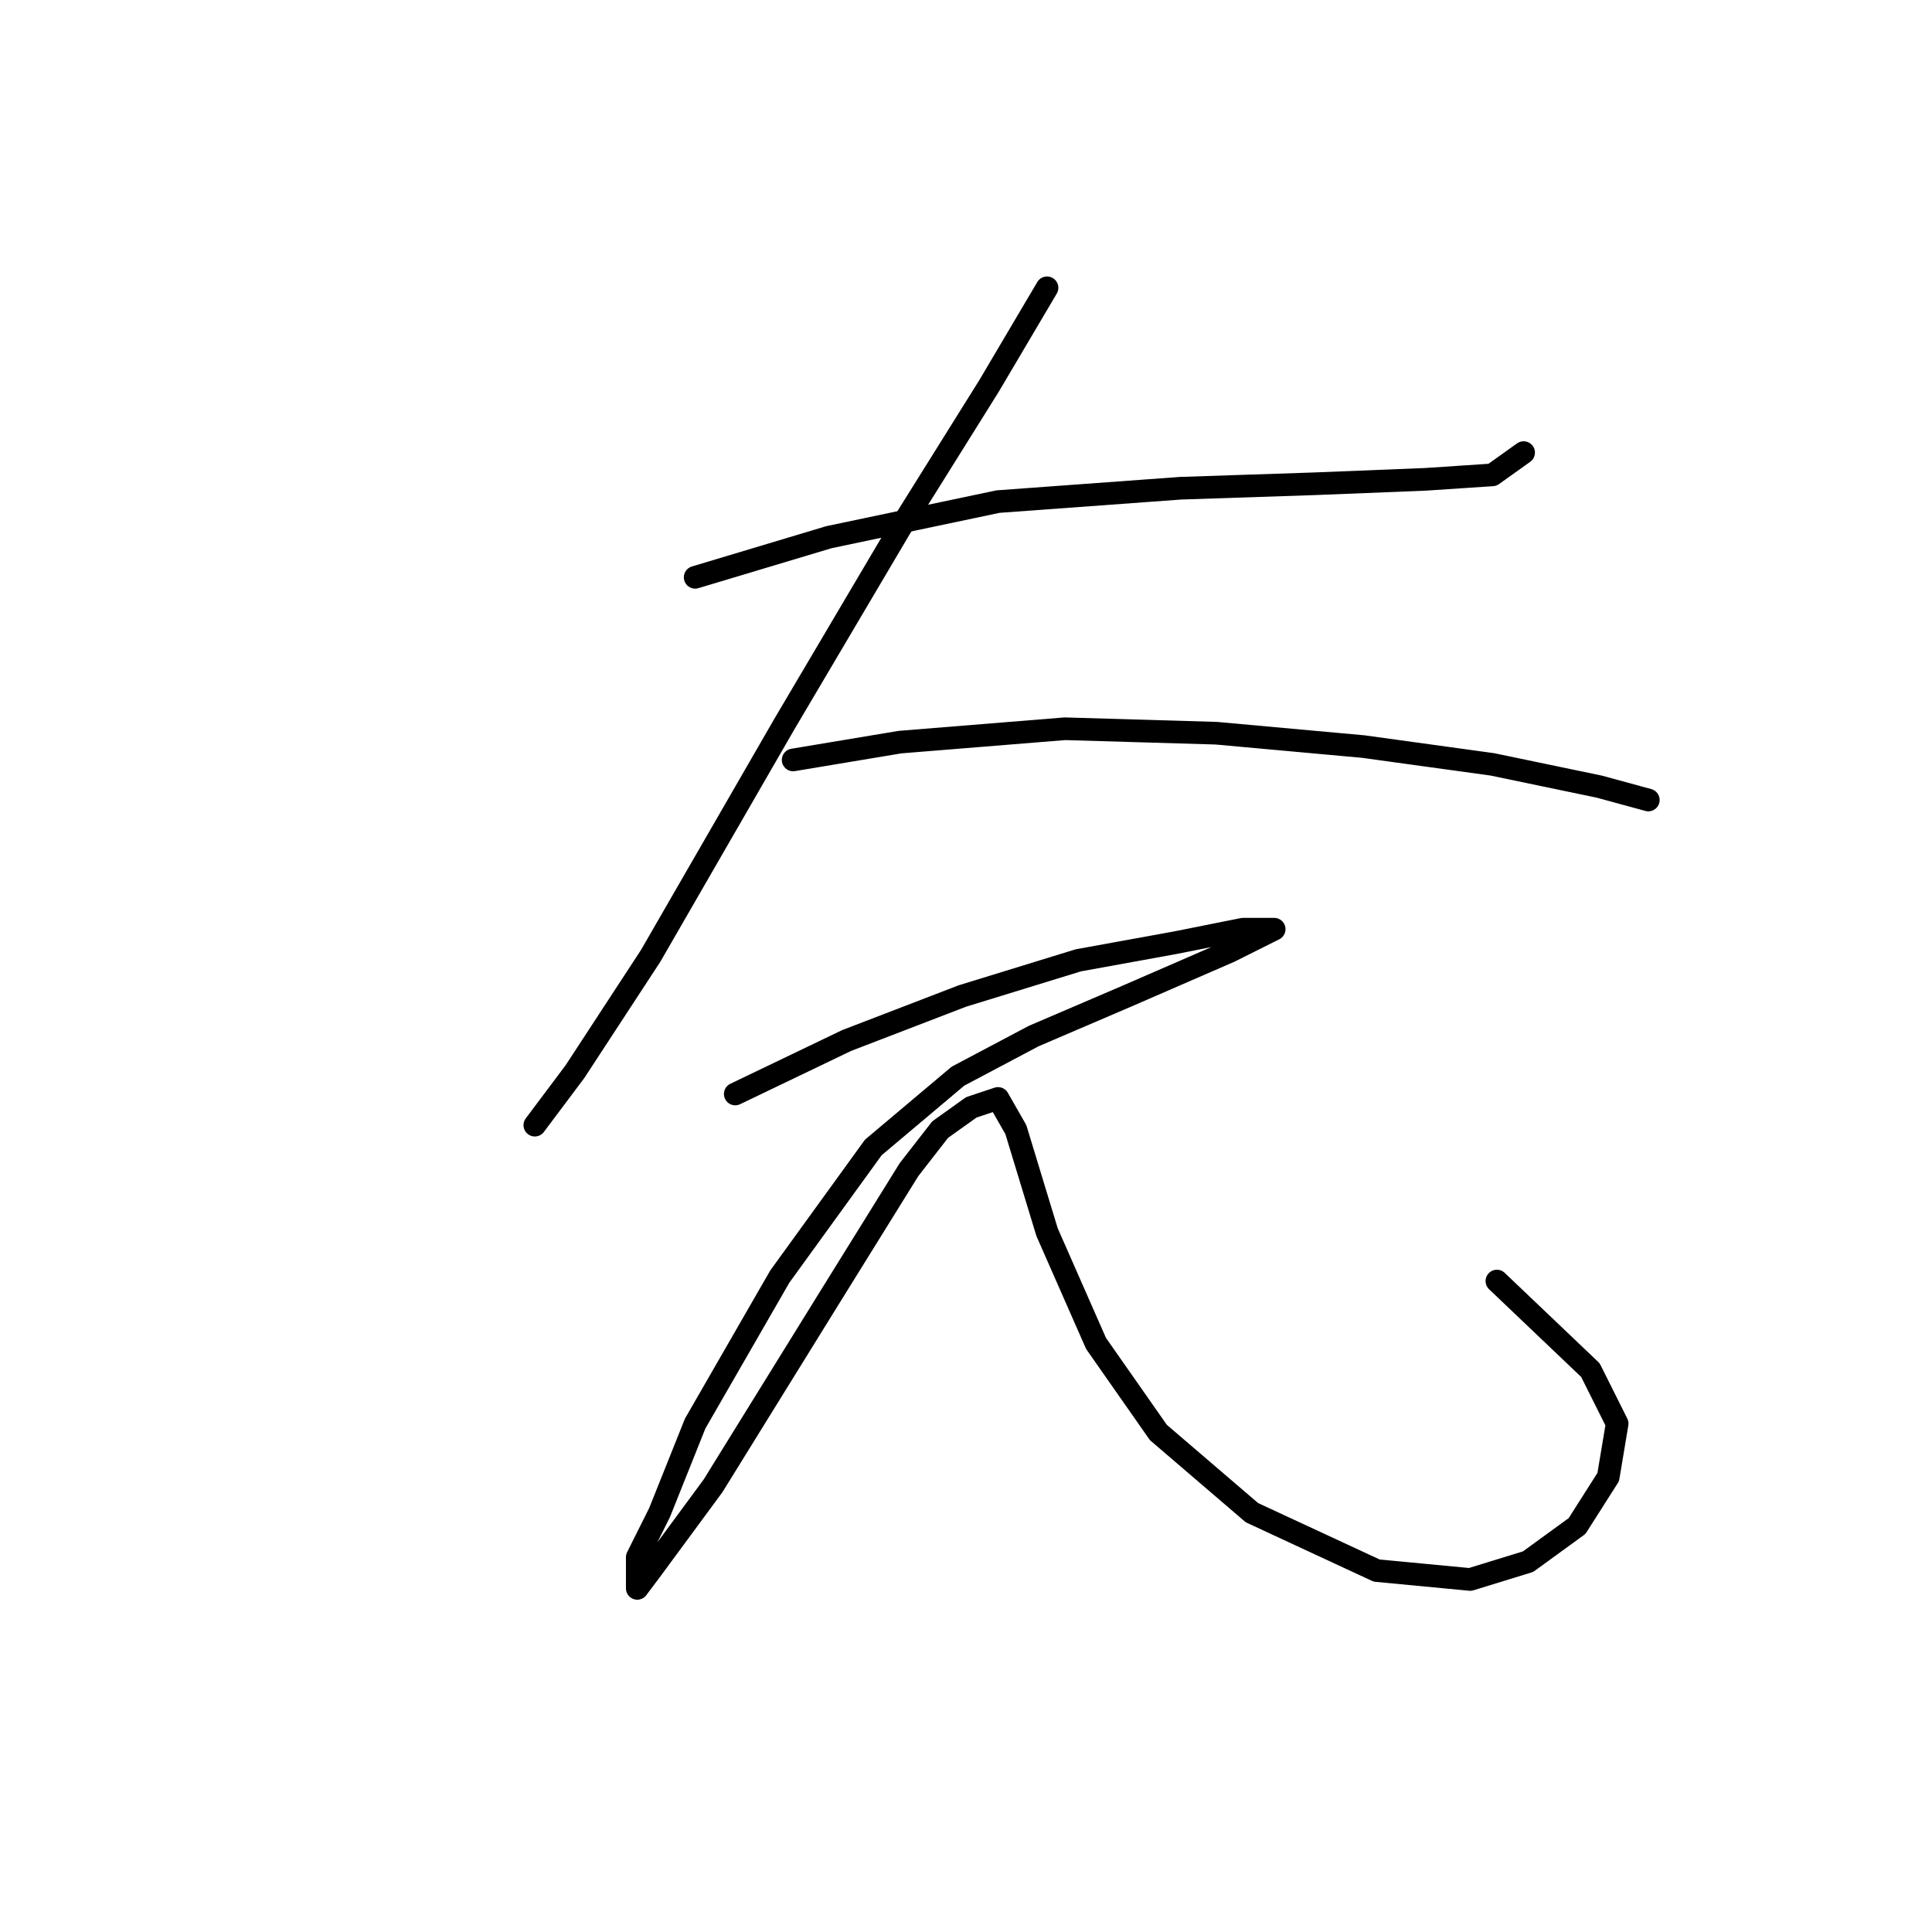 <?xml version="1.0" standalone="no"?>
    <svg width="256" height="256" xmlns="http://www.w3.org/2000/svg" version="1.1">
    <polyline stroke="black" stroke-width="3" stroke-linecap="round" fill="transparent" stroke-linejoin="round" points="92.112 76.497 109.818 71.185 132.245 66.464 156.443 64.693 174.148 64.103 188.903 63.513 197.755 62.923 201.887 59.972 201.887 59.972 " />
        <polyline stroke="black" stroke-width="3" stroke-linecap="round" fill="transparent" stroke-linejoin="round" points="138.737 38.135 131.065 51.119 119.261 70.005 103.916 95.973 86.211 126.663 76.177 142.008 70.866 149.09 70.866 149.09 " />
        <polyline stroke="black" stroke-width="3" stroke-linecap="round" fill="transparent" stroke-linejoin="round" points="105.096 100.695 119.261 98.334 141.098 96.563 161.164 97.154 180.64 98.924 197.755 101.285 211.92 104.236 218.412 106.006 218.412 106.006 " />
        <polyline stroke="black" stroke-width="3" stroke-linecap="round" fill="transparent" stroke-linejoin="round" points="97.424 144.959 112.179 137.876 127.524 131.974 142.868 127.253 155.852 124.892 164.705 123.122 168.836 123.122 168.836 123.122 162.935 126.073 149.36 131.974 136.966 137.286 126.933 142.598 115.72 152.041 103.326 169.156 92.112 188.632 87.391 200.436 84.44 206.338 84.44 210.469 86.211 208.108 94.473 196.895 109.818 172.107 120.441 154.992 124.573 149.68 128.704 146.729 132.245 145.549 134.606 149.68 138.737 163.254 145.229 178.009 153.492 189.813 165.886 200.436 182.411 208.108 194.805 209.289 202.477 206.928 208.969 202.206 213.1 195.714 214.281 188.632 210.74 181.55 198.346 169.746 198.346 169.746 " />
        </svg>